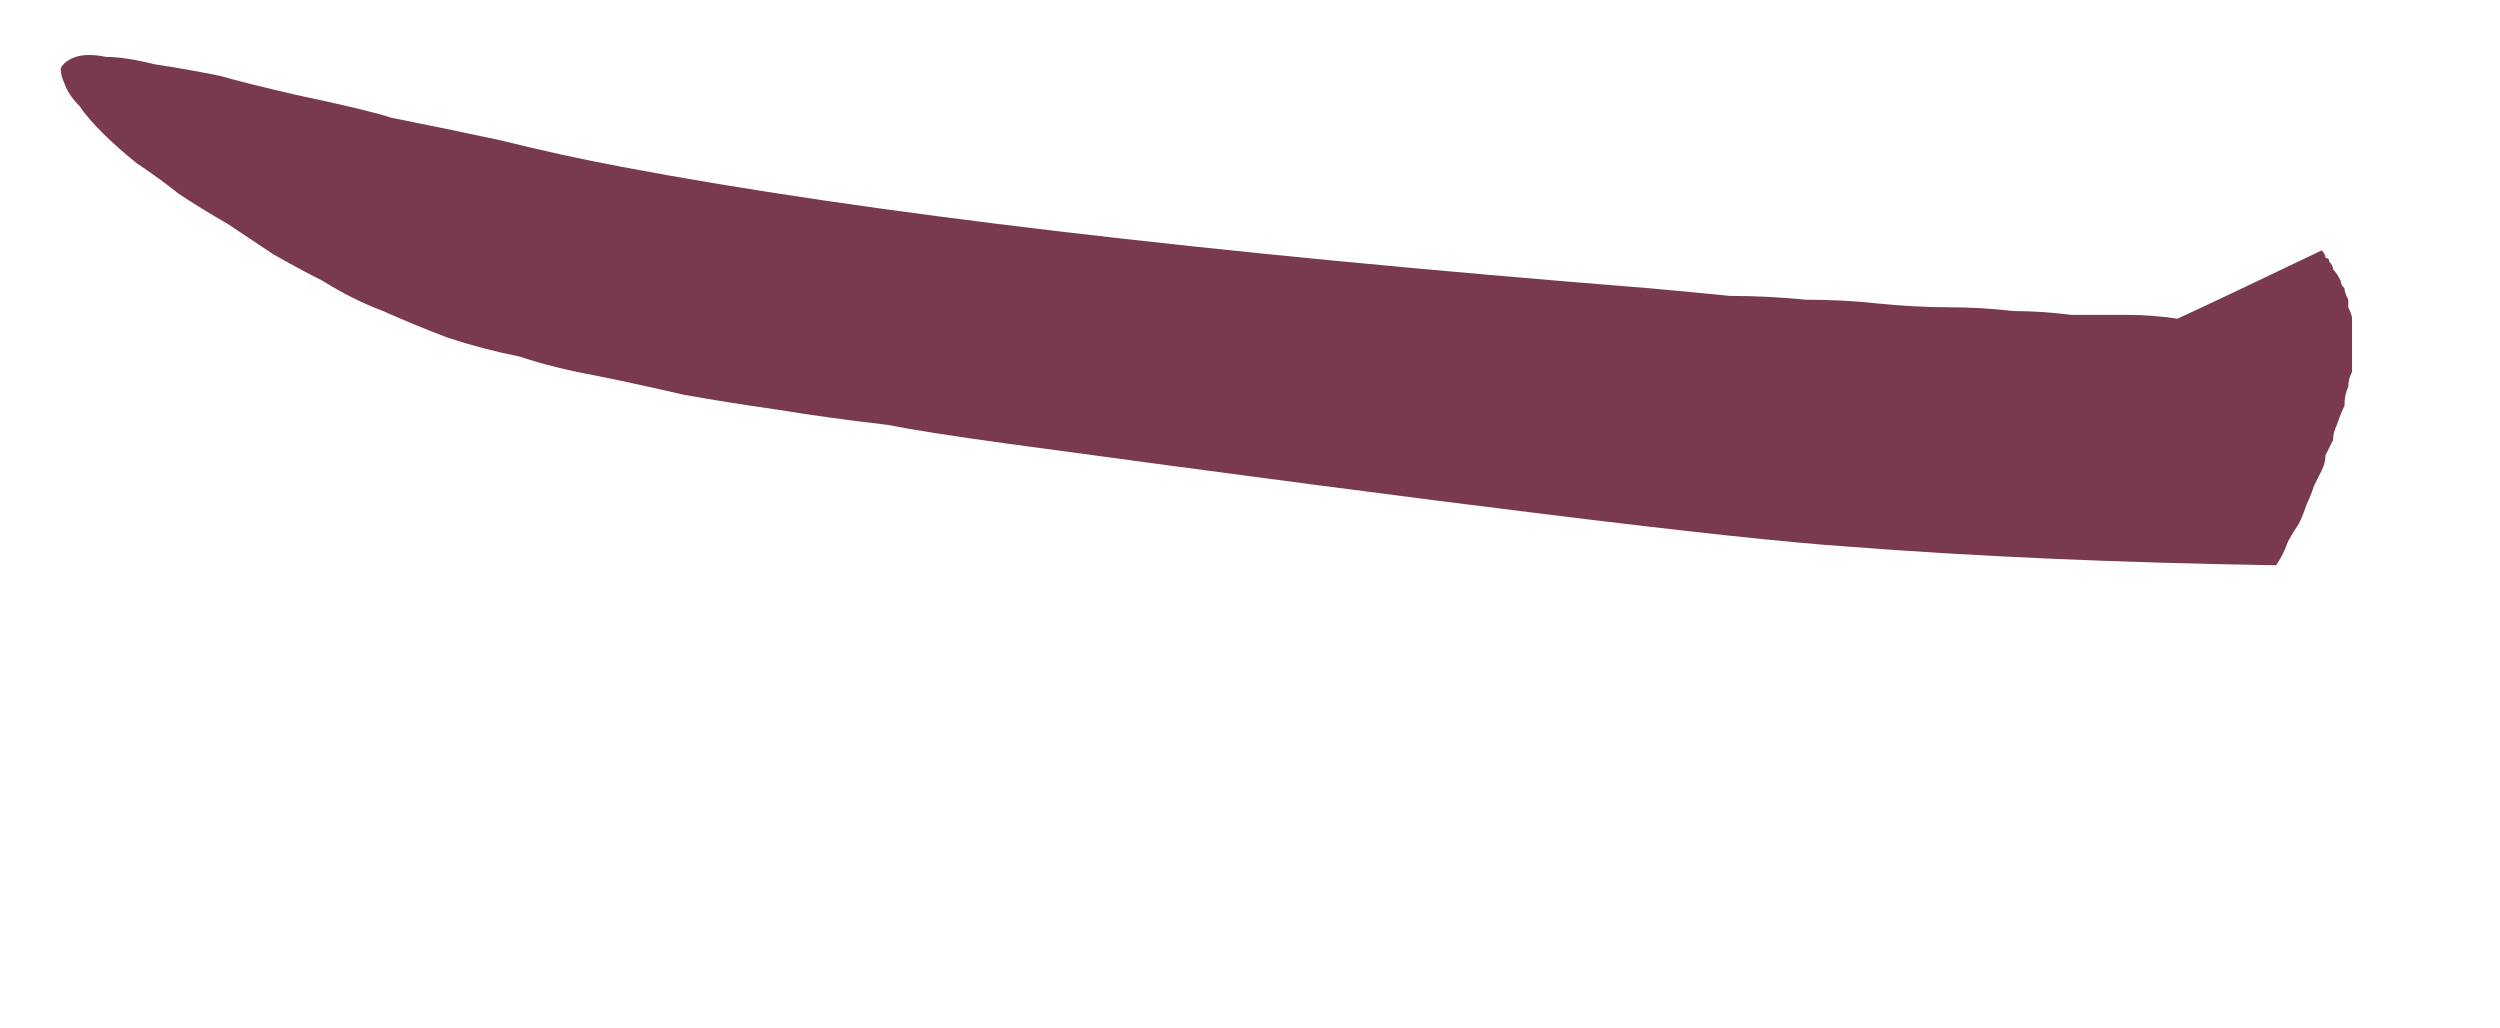 <?xml version="1.0" encoding="UTF-8" standalone="no"?>
<svg xmlns:xlink="http://www.w3.org/1999/xlink" height="13.55px" width="32.95px" xmlns="http://www.w3.org/2000/svg">
  <g transform="matrix(1.0, 0.0, 0.0, 1.0, 16.5, 6.75)">
    <path d="M-15.7 -5.85 Q-15.65 -5.95 -15.5 -6.0 -15.35 -6.05 -15.1 -6.0 -14.85 -6.0 -14.45 -5.9 -14.1 -5.85 -13.6 -5.75 -13.25 -5.65 -12.6 -5.5 -11.65 -5.3 -11.35 -5.2 -10.6 -5.05 -9.9 -4.9 -9.1 -4.7 -8.3 -4.55 -3.55 -3.65 5.25 -2.95 5.8 -2.9 6.3 -2.85 6.8 -2.85 7.3 -2.8 7.8 -2.8 8.25 -2.75 8.75 -2.7 9.2 -2.7 9.6 -2.7 10.05 -2.65 10.4 -2.65 10.8 -2.6 11.2 -2.6 11.55 -2.6 11.85 -2.6 12.2 -2.55 12.85 -2.85 14.1 -3.45 14.15 -3.4 14.15 -3.35 14.2 -3.35 14.2 -3.3 14.25 -3.25 14.25 -3.2 14.3 -3.15 14.35 -3.05 14.35 -3.0 14.4 -2.95 14.4 -2.9 14.45 -2.8 14.45 -2.75 14.45 -2.7 14.5 -2.6 14.5 -2.55 14.5 -2.5 14.5 -2.45 14.5 -2.35 14.5 -2.3 14.5 -2.25 14.5 -2.15 14.5 -2.1 14.5 -2.0 14.5 -1.95 14.5 -1.85 14.45 -1.75 14.45 -1.65 14.4 -1.55 14.4 -1.4 14.35 -1.3 14.3 -1.15 14.25 -1.05 14.25 -0.95 14.2 -0.85 14.15 -0.75 14.15 -0.65 14.1 -0.55 14.05 -0.45 14.0 -0.35 13.95 -0.2 13.9 -0.1 13.85 0.05 13.8 0.15 13.7 0.3 13.65 0.4 13.6 0.55 13.5 0.7 10.35 0.65 7.8 0.45 5.6 0.3 -3.2 -0.9 -4.3 -1.05 -4.8 -1.15 -5.65 -1.25 -6.25 -1.35 -6.95 -1.45 -7.5 -1.55 -8.15 -1.7 -8.65 -1.8 -9.2 -1.9 -9.65 -2.05 -10.15 -2.15 -10.6 -2.3 -11.0 -2.45 -11.45 -2.65 -11.85 -2.8 -12.25 -3.05 -12.55 -3.2 -12.9 -3.4 -13.2 -3.6 -13.5 -3.8 -13.85 -4.0 -14.15 -4.2 -14.4 -4.4 -14.7 -4.6 -14.95 -4.8 -15.15 -5.0 -15.35 -5.2 -15.45 -5.35 -15.6 -5.5 -15.65 -5.65 -15.7 -5.75 -15.7 -5.85 L-15.7 -5.85" fill="#79394e" fill-rule="evenodd" stroke="none"/>
  </g>
</svg>
